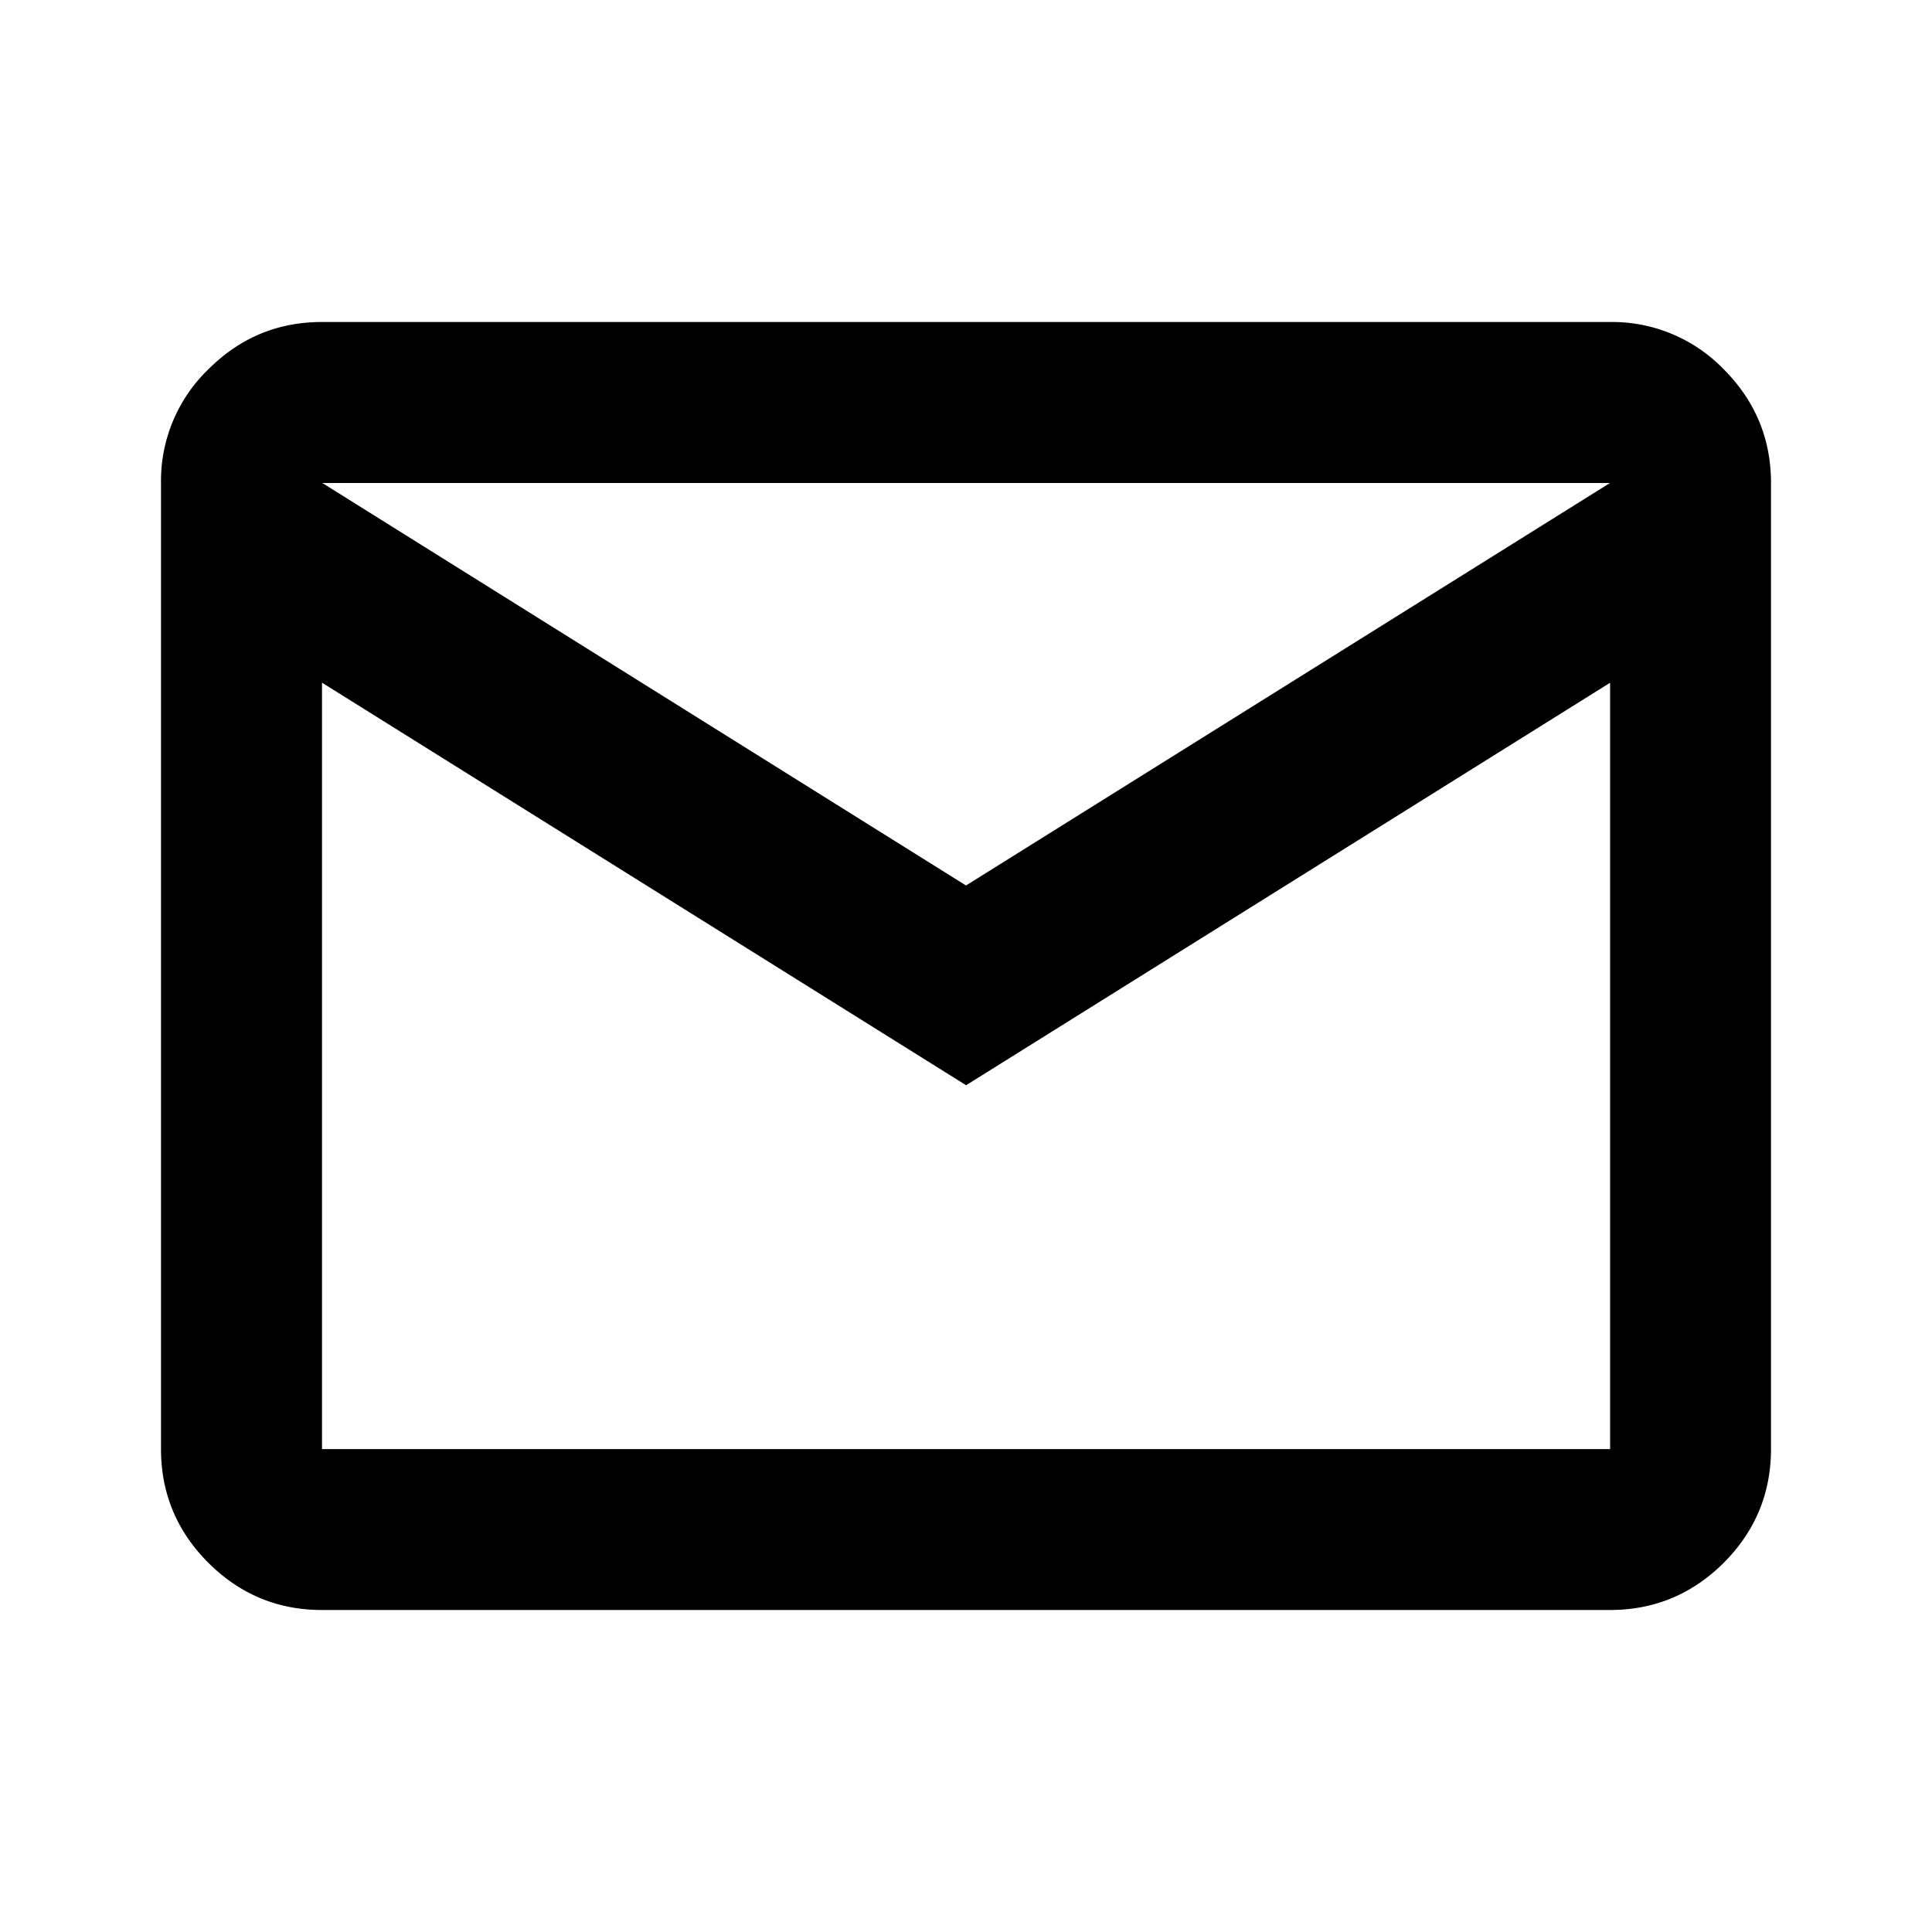 <svg xmlns="http://www.w3.org/2000/svg" width="18" height="18" viewBox="0 0 18 18"><path fill-rule="evenodd" d="M15 15c.412 0 .766-.147 1.06-.44.293-.294.44-.648.44-1.06v-9c0-.412-.147-.765-.44-1.059A1.445 1.445 0 0015 3H3c-.413 0-.765.147-1.059.441A1.443 1.443 0 001.5 4.5v9c0 .412.147.766.441 1.06.294.293.646.44 1.059.44h12zM3.003 4.5h11.994l.001.001L9 8.25 3.003 4.5zM3 6.362v7.136l.002.002v.001H15l.001-.002V6.361l-6 3.75-6-3.75z" clip-rule="evenodd"/></svg>